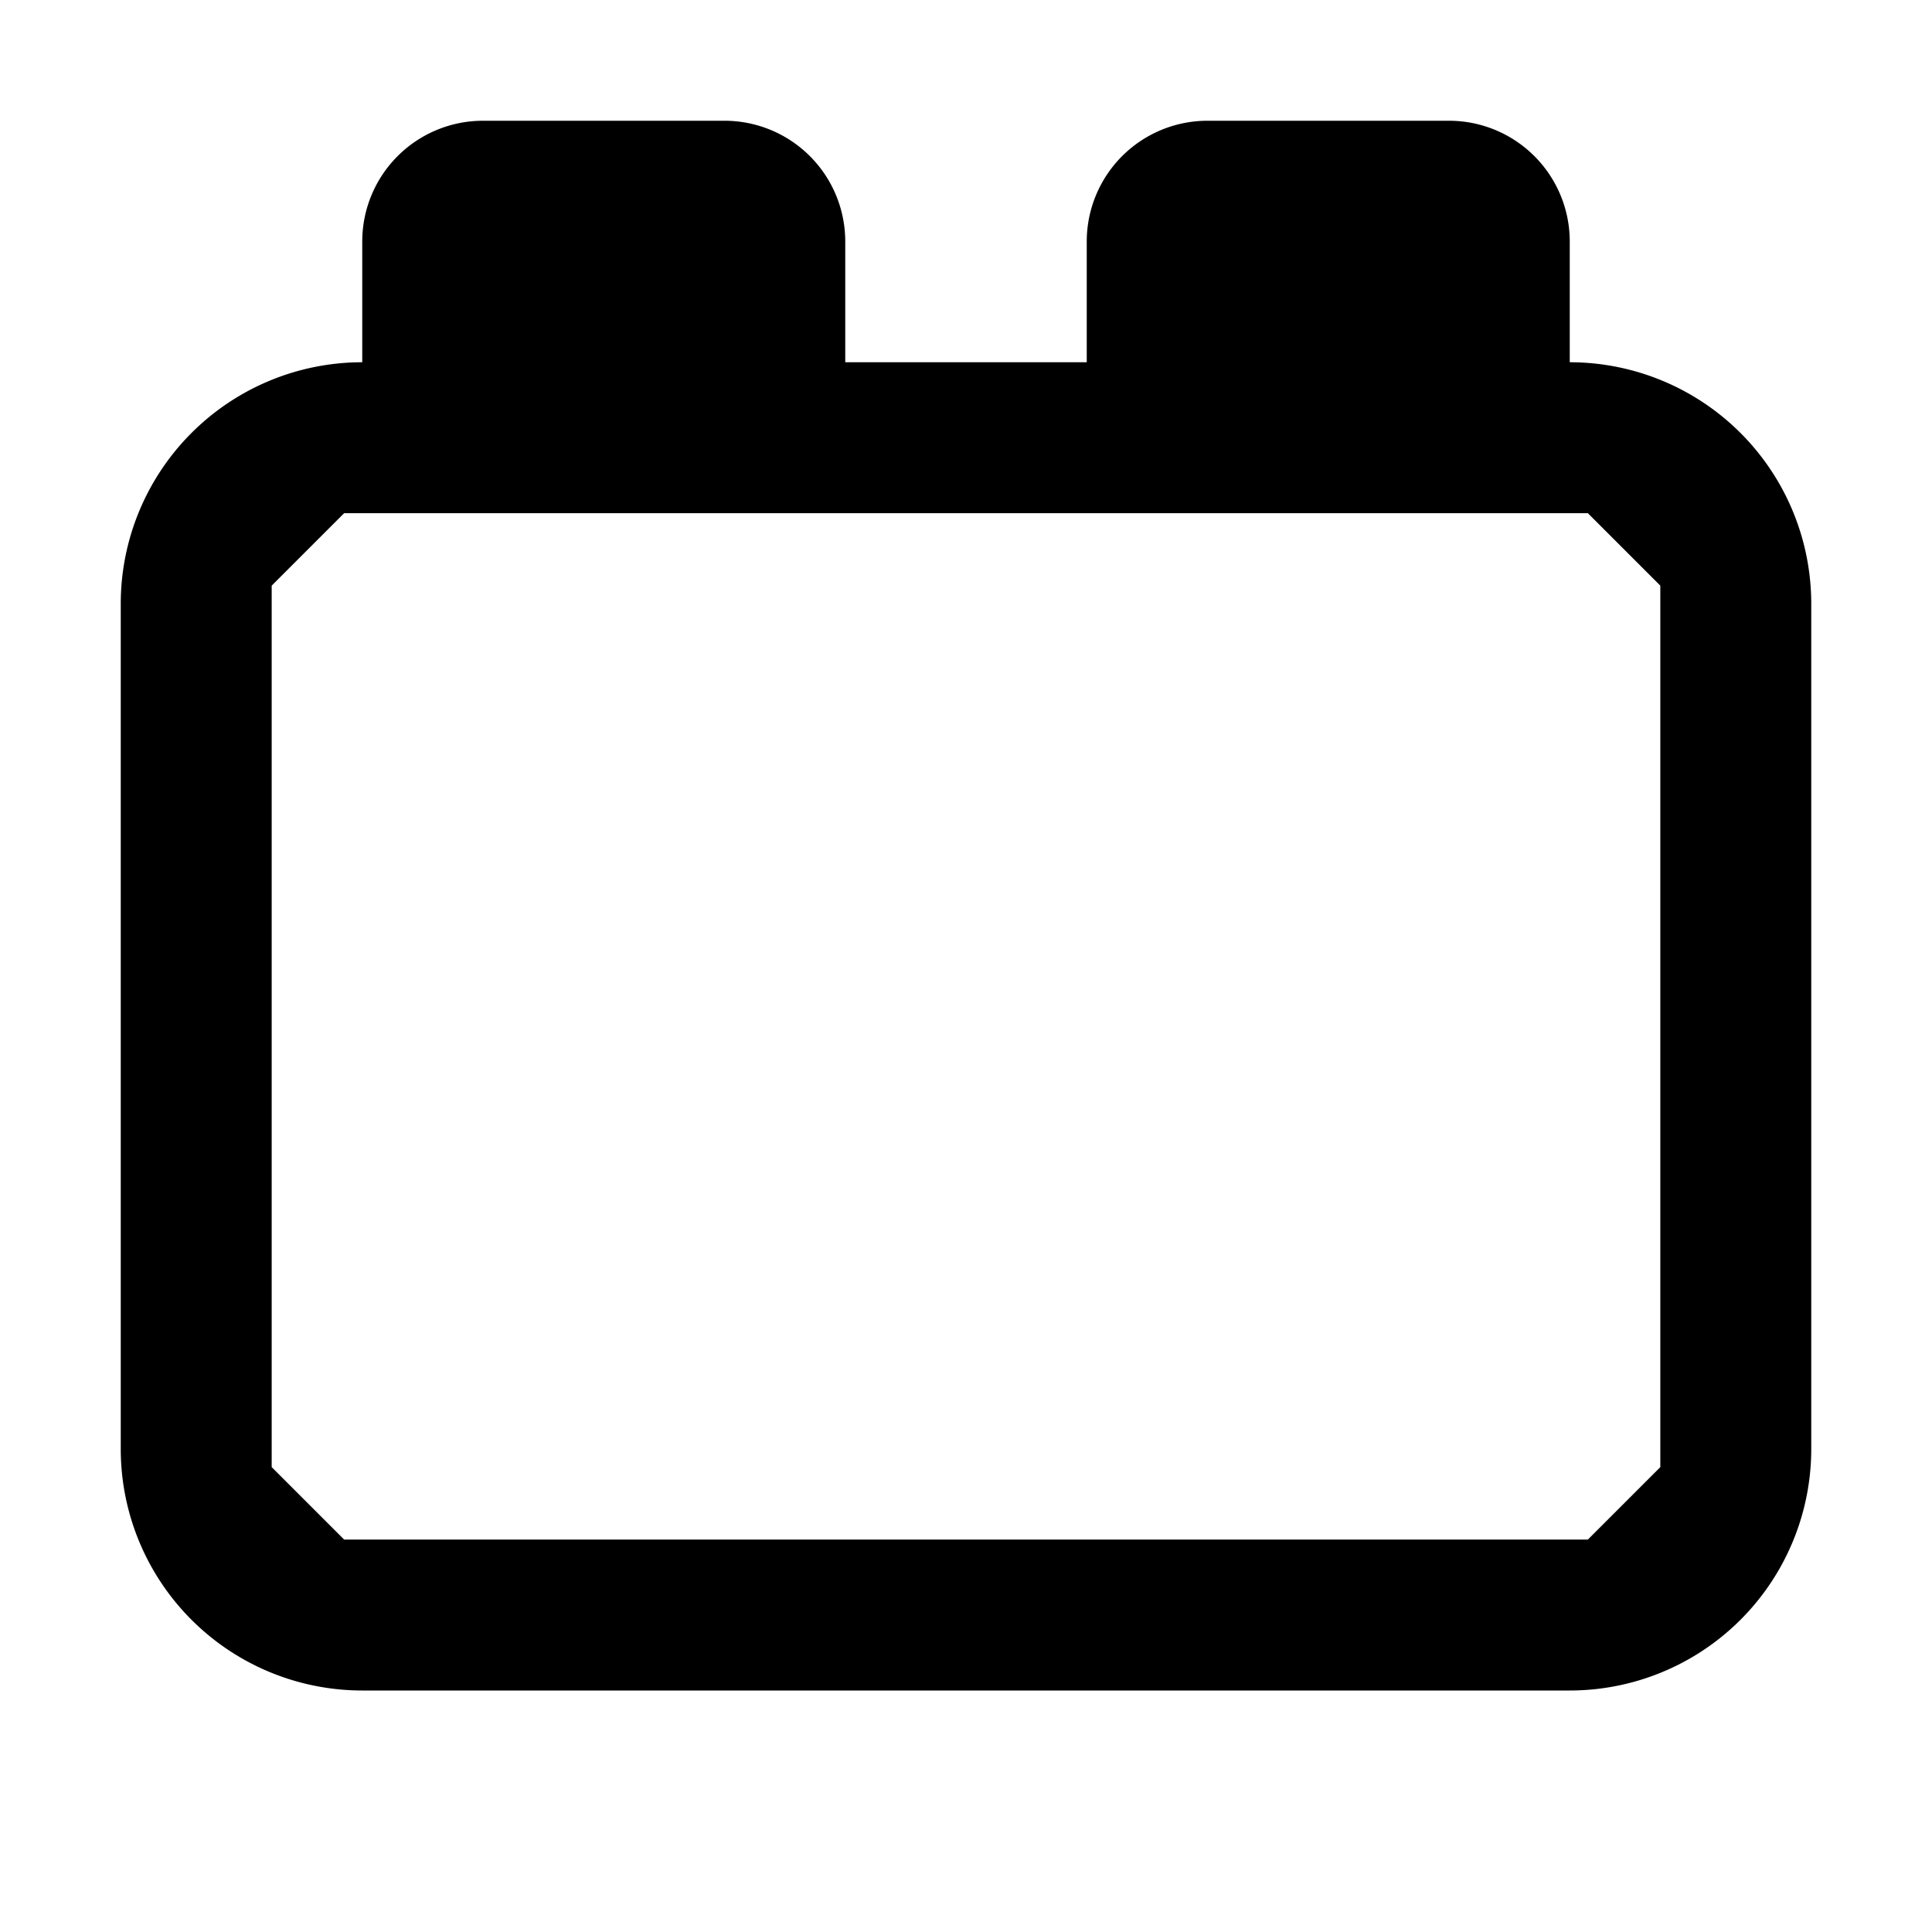 <svg xmlns="http://www.w3.org/2000/svg" width="16" height="16" fill="currentColor" viewBox="0 0 16 16"><path d="M13 3V2a1 1 0 0 0-1-1h-2a1 1 0 0 0-1 1v1H7V2a1 1 0 0 0-1-1H4a1 1 0 0 0-1 1v1a2 2 0 0 0-2 2v7a2 2 0 0 0 2 2h10a2 2 0 0 0 2-2V5a2 2 0 0 0-2-2m.75 9.15-.6.6H2.85l-.6-.6v-7.3l.6-.6h10.3l.6.6z"/></svg>
